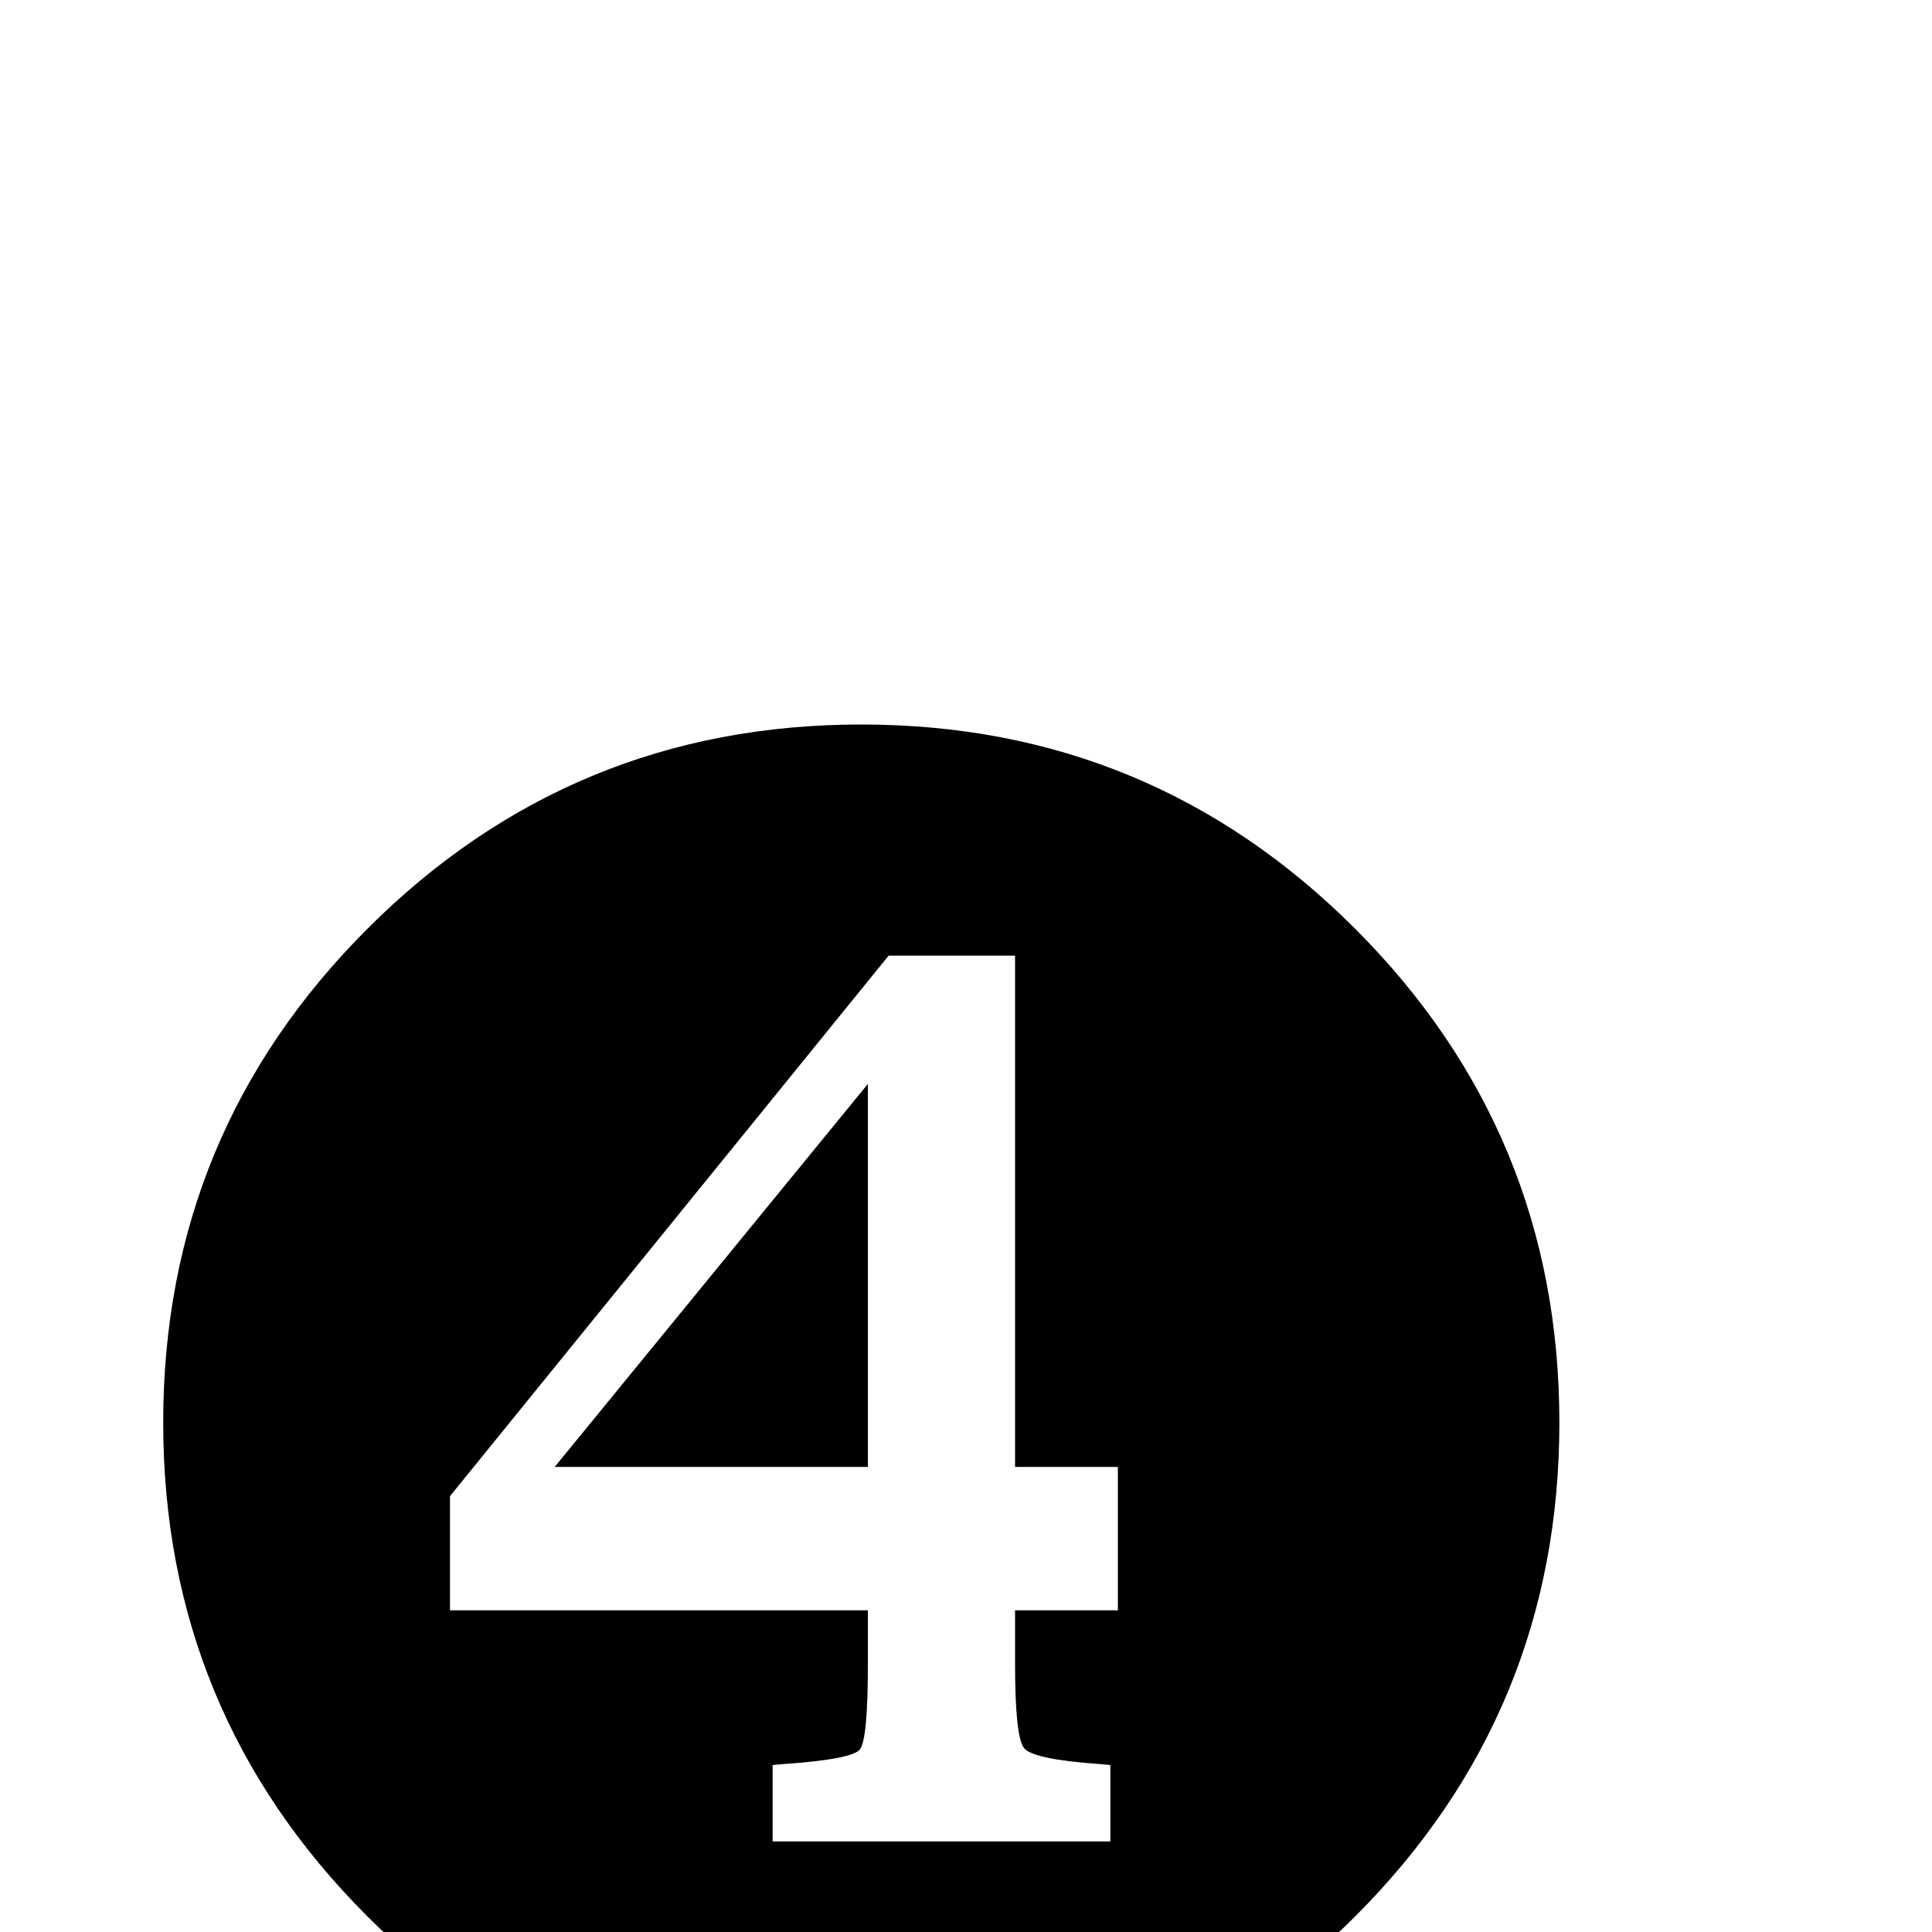 <?xml version="1.0" standalone="no"?>
<!DOCTYPE svg PUBLIC "-//W3C//DTD SVG 1.1//EN" "http://www.w3.org/Graphics/SVG/1.1/DTD/svg11.dtd" >
<svg xmlns="http://www.w3.org/2000/svg" xmlns:xlink="http://www.w3.org/1999/xlink" version="1.1" viewBox="0 -410 2048 2048">
  <g transform="matrix(1 0 0 -1 0 1638)">
   <path fill="currentColor"
d="M173 540q0 307 216.5 523.5t523.5 216.5t523.5 -216.5t216.5 -523.5t-216.5 -523.5t-523.5 -216.5t-523.5 216.5t-216.5 523.5zM920 341v-56q0 -81 -8.5 -91.5t-81.5 -15.5l-11 -1v-81h358v81l-11 1q-71 5 -80.5 17t-9.5 90v56h109v152h-109v542h-134l-465 -573v-121h443
zM588 493l332 406v-406h-332z" />
  </g>

</svg>
